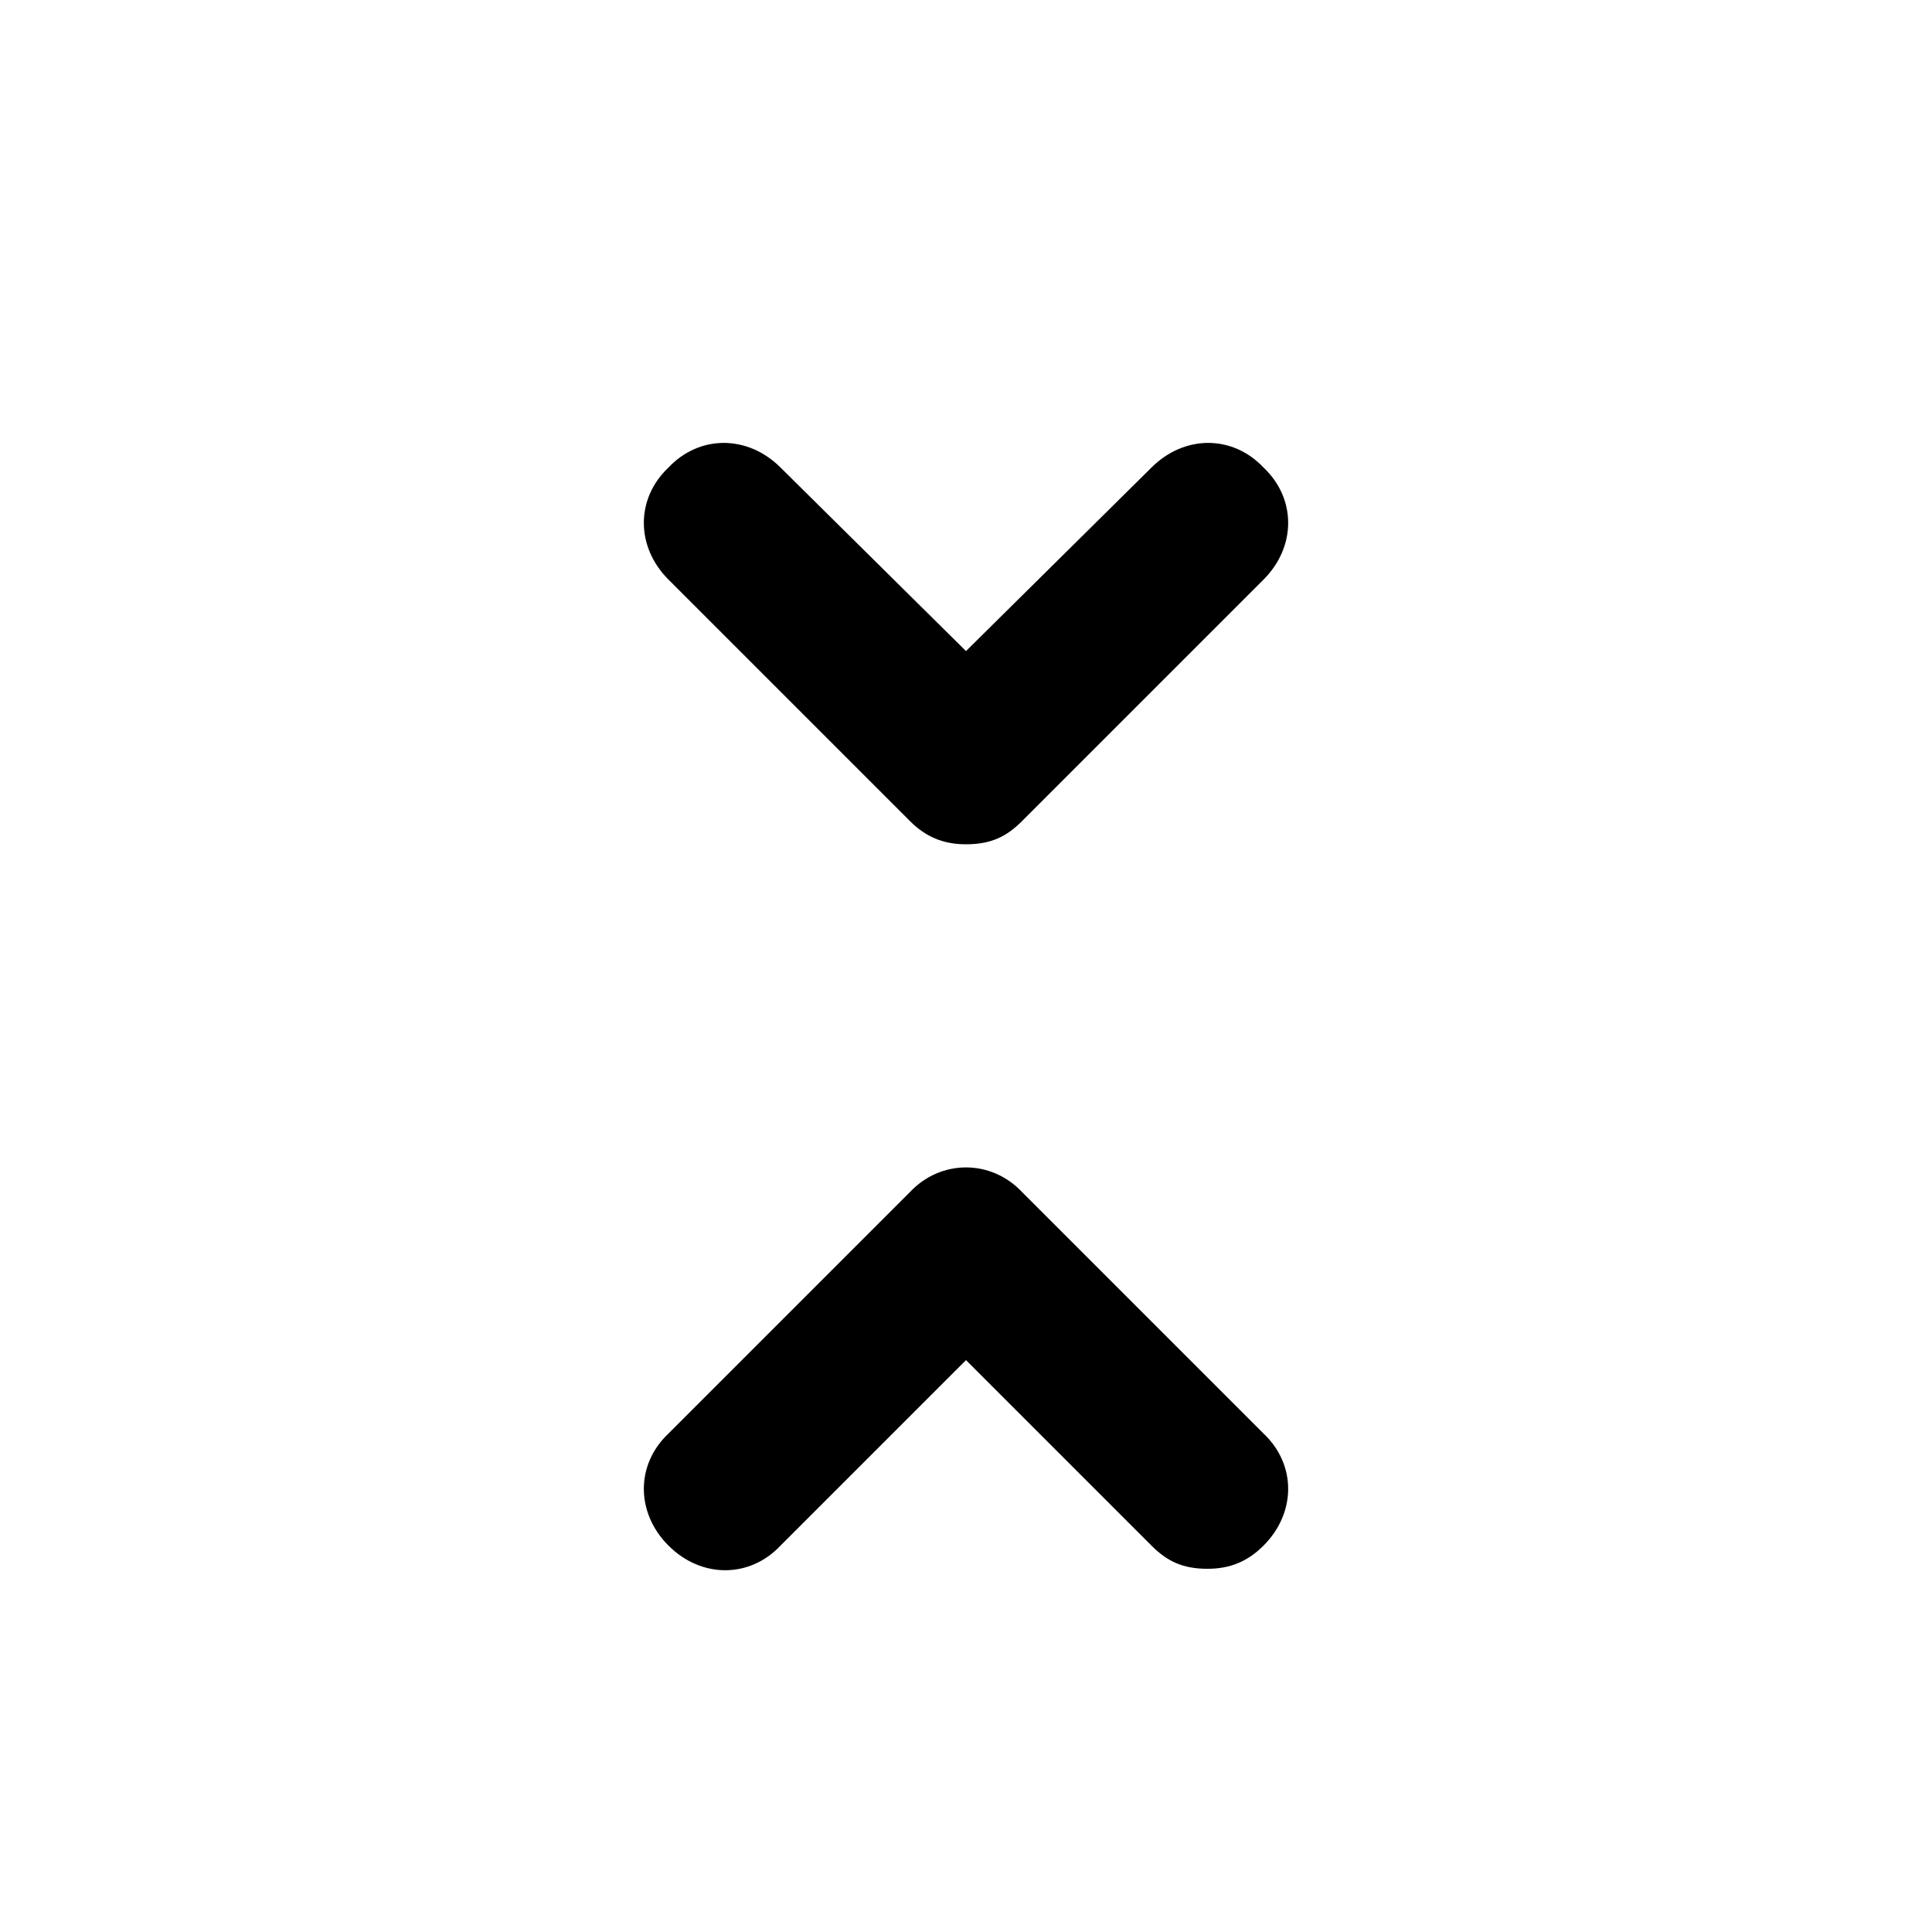 <svg xmlns="http://www.w3.org/2000/svg" width="24" height="24" viewBox="0 0 24 24">
    <path d="M15.696 17.808l-3-3c-0.384-0.408-1.008-0.408-1.392 0l-3 3c-0.408 0.384-0.408 0.984 0 1.392s1.008 0.408 1.392 0l2.304-2.304 2.304 2.304c0.192 0.192 0.384 0.288 0.696 0.288 0.288 0 0.504-0.096 0.696-0.288 0.408-0.408 0.408-1.008 0-1.392zM11.304 10.2c0.192 0.192 0.408 0.288 0.696 0.288 0.312 0 0.504-0.096 0.696-0.288l3-3c0.408-0.408 0.408-1.008 0-1.392-0.384-0.408-0.984-0.408-1.392 0l-2.304 2.28-2.304-2.28c-0.408-0.408-1.008-0.408-1.392 0-0.408 0.384-0.408 0.984 0 1.392l3 3z"></path>
</svg>
